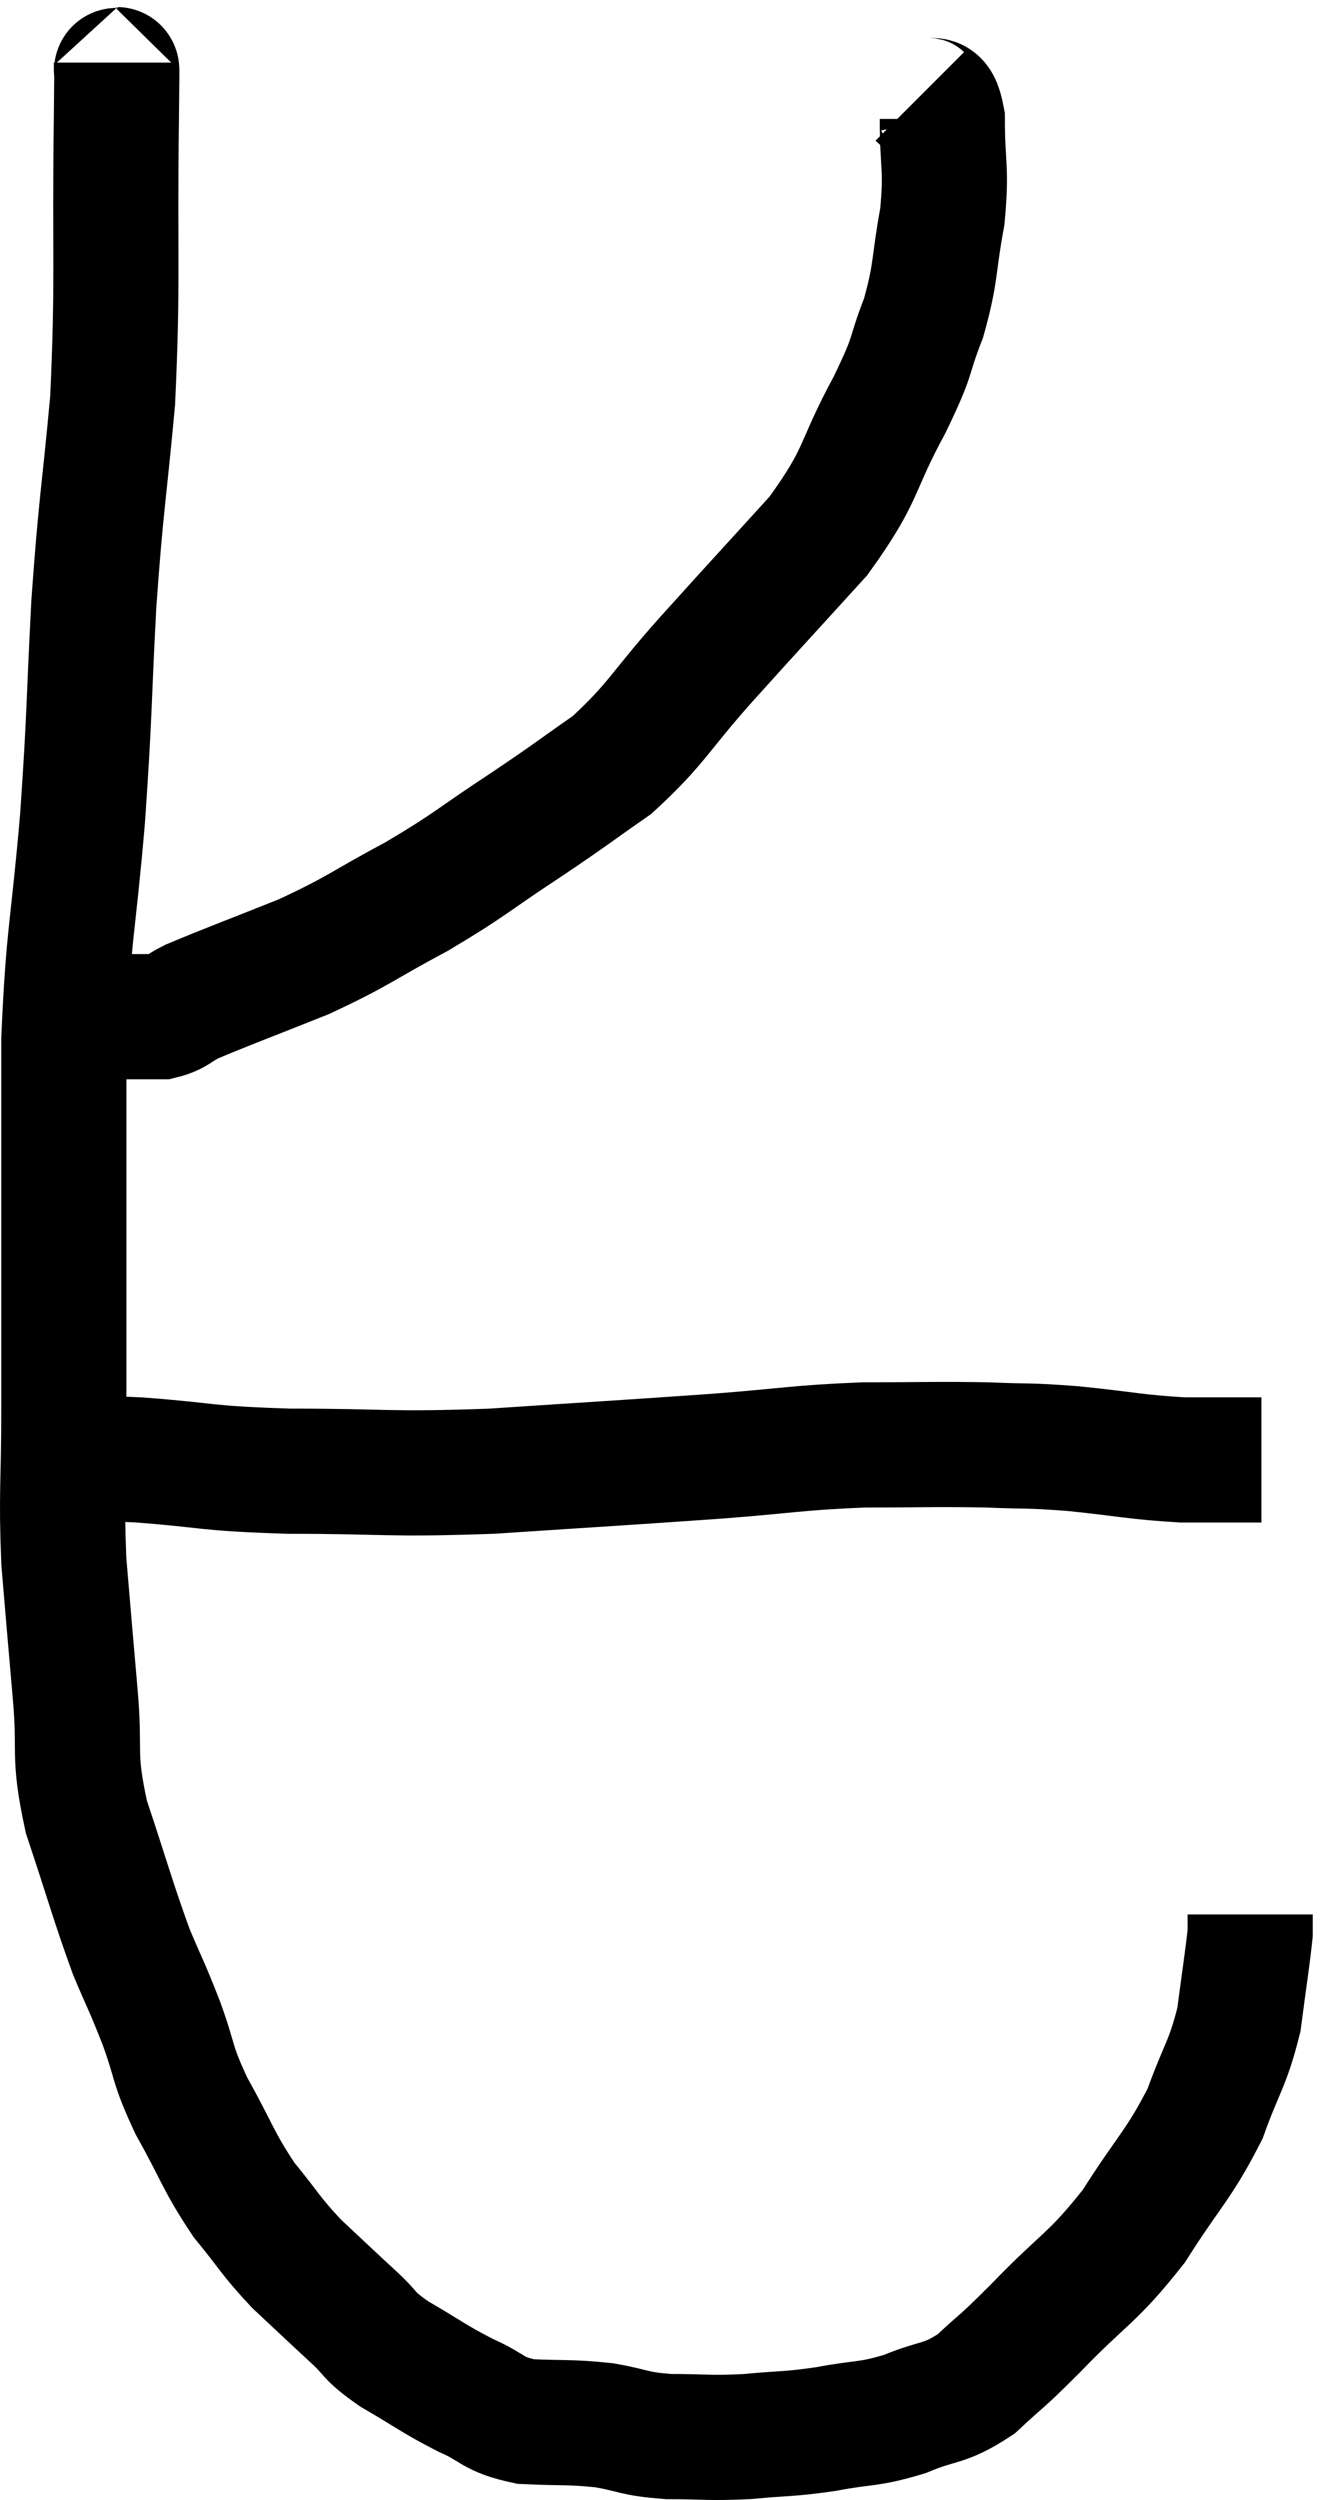 <svg xmlns="http://www.w3.org/2000/svg" viewBox="11.22 4.1 21.16 39.933" width="21.16" height="39.933"><path d="M 13.08 5.1 C 13.08 5.55, 13.095 4.65, 13.08 6 C 13.05 8.25, 13.11 8.565, 13.02 10.5 C 12.87 12.12, 12.84 12.075, 12.72 13.74 C 12.63 15.45, 12.66 15.42, 12.54 17.16 C 12.39 18.93, 12.315 18.975, 12.24 20.7 C 12.24 22.38, 12.24 22.575, 12.24 24.06 C 12.24 25.35, 12.24 25.395, 12.24 26.64 C 12.24 27.84, 12.195 27.915, 12.24 29.04 C 12.33 30.09, 12.33 30.12, 12.42 31.14 C 12.51 32.13, 12.375 32.085, 12.6 33.12 C 12.96 34.2, 13.02 34.455, 13.32 35.28 C 13.56 35.85, 13.56 35.805, 13.8 36.42 C 14.04 37.08, 13.95 37.035, 14.28 37.74 C 14.7 38.49, 14.7 38.61, 15.12 39.24 C 15.54 39.75, 15.525 39.795, 15.96 40.26 C 16.41 40.68, 16.47 40.74, 16.86 41.1 C 17.19 41.4, 17.07 41.385, 17.52 41.7 C 18.09 42.03, 18.135 42.09, 18.66 42.36 C 19.14 42.57, 19.065 42.66, 19.62 42.78 C 20.25 42.81, 20.31 42.78, 20.88 42.84 C 21.39 42.93, 21.33 42.975, 21.9 43.02 C 22.53 43.02, 22.53 43.05, 23.16 43.02 C 23.79 42.96, 23.79 42.99, 24.42 42.9 C 25.05 42.78, 25.08 42.84, 25.68 42.66 C 26.25 42.42, 26.295 42.525, 26.82 42.18 C 27.3 41.73, 27.15 41.91, 27.78 41.28 C 28.56 40.47, 28.665 40.515, 29.34 39.66 C 29.91 38.76, 30.06 38.685, 30.48 37.86 C 30.75 37.11, 30.84 37.08, 31.02 36.36 C 31.11 35.67, 31.155 35.4, 31.2 34.98 C 31.2 34.83, 31.2 34.755, 31.2 34.68 C 31.2 34.68, 31.2 34.68, 31.2 34.68 L 31.2 34.68" fill="none" stroke="black" stroke-width="2"></path><path d="M 12.24 27.42 C 12.84 27.42, 12.54 27.375, 13.44 27.42 C 14.64 27.51, 14.43 27.555, 15.84 27.6 C 17.46 27.6, 17.37 27.66, 19.08 27.6 C 20.88 27.48, 21.195 27.465, 22.68 27.36 C 23.85 27.27, 23.94 27.225, 25.02 27.18 C 26.01 27.18, 26.16 27.165, 27 27.18 C 27.69 27.21, 27.6 27.18, 28.38 27.24 C 29.25 27.33, 29.37 27.375, 30.12 27.42 C 30.75 27.42, 31.065 27.42, 31.38 27.42 C 31.38 27.42, 31.38 27.42, 31.38 27.42 L 31.38 27.42" fill="none" stroke="black" stroke-width="2"></path><path d="M 25.92 5.64 C 26.1 5.82, 26.19 5.52, 26.28 6 C 26.28 6.78, 26.355 6.765, 26.28 7.56 C 26.13 8.37, 26.19 8.43, 25.98 9.18 C 25.71 9.87, 25.86 9.69, 25.44 10.56 C 24.87 11.61, 25.035 11.64, 24.3 12.66 C 23.4 13.65, 23.325 13.725, 22.5 14.64 C 21.75 15.48, 21.72 15.66, 21 16.32 C 20.31 16.8, 20.4 16.755, 19.62 17.28 C 18.75 17.85, 18.765 17.895, 17.88 18.42 C 16.98 18.9, 16.98 18.96, 16.08 19.38 C 15.18 19.74, 14.85 19.86, 14.28 20.1 C 14.04 20.22, 14.04 20.28, 13.8 20.34 C 13.56 20.34, 13.44 20.34, 13.32 20.34 C 13.32 20.34, 13.425 20.34, 13.32 20.34 C 13.11 20.34, 13.005 20.34, 12.9 20.34 C 12.9 20.34, 12.9 20.34, 12.9 20.34 C 12.9 20.34, 12.9 20.34, 12.9 20.34 L 12.9 20.34" fill="none" stroke="black" stroke-width="2"></path></svg>